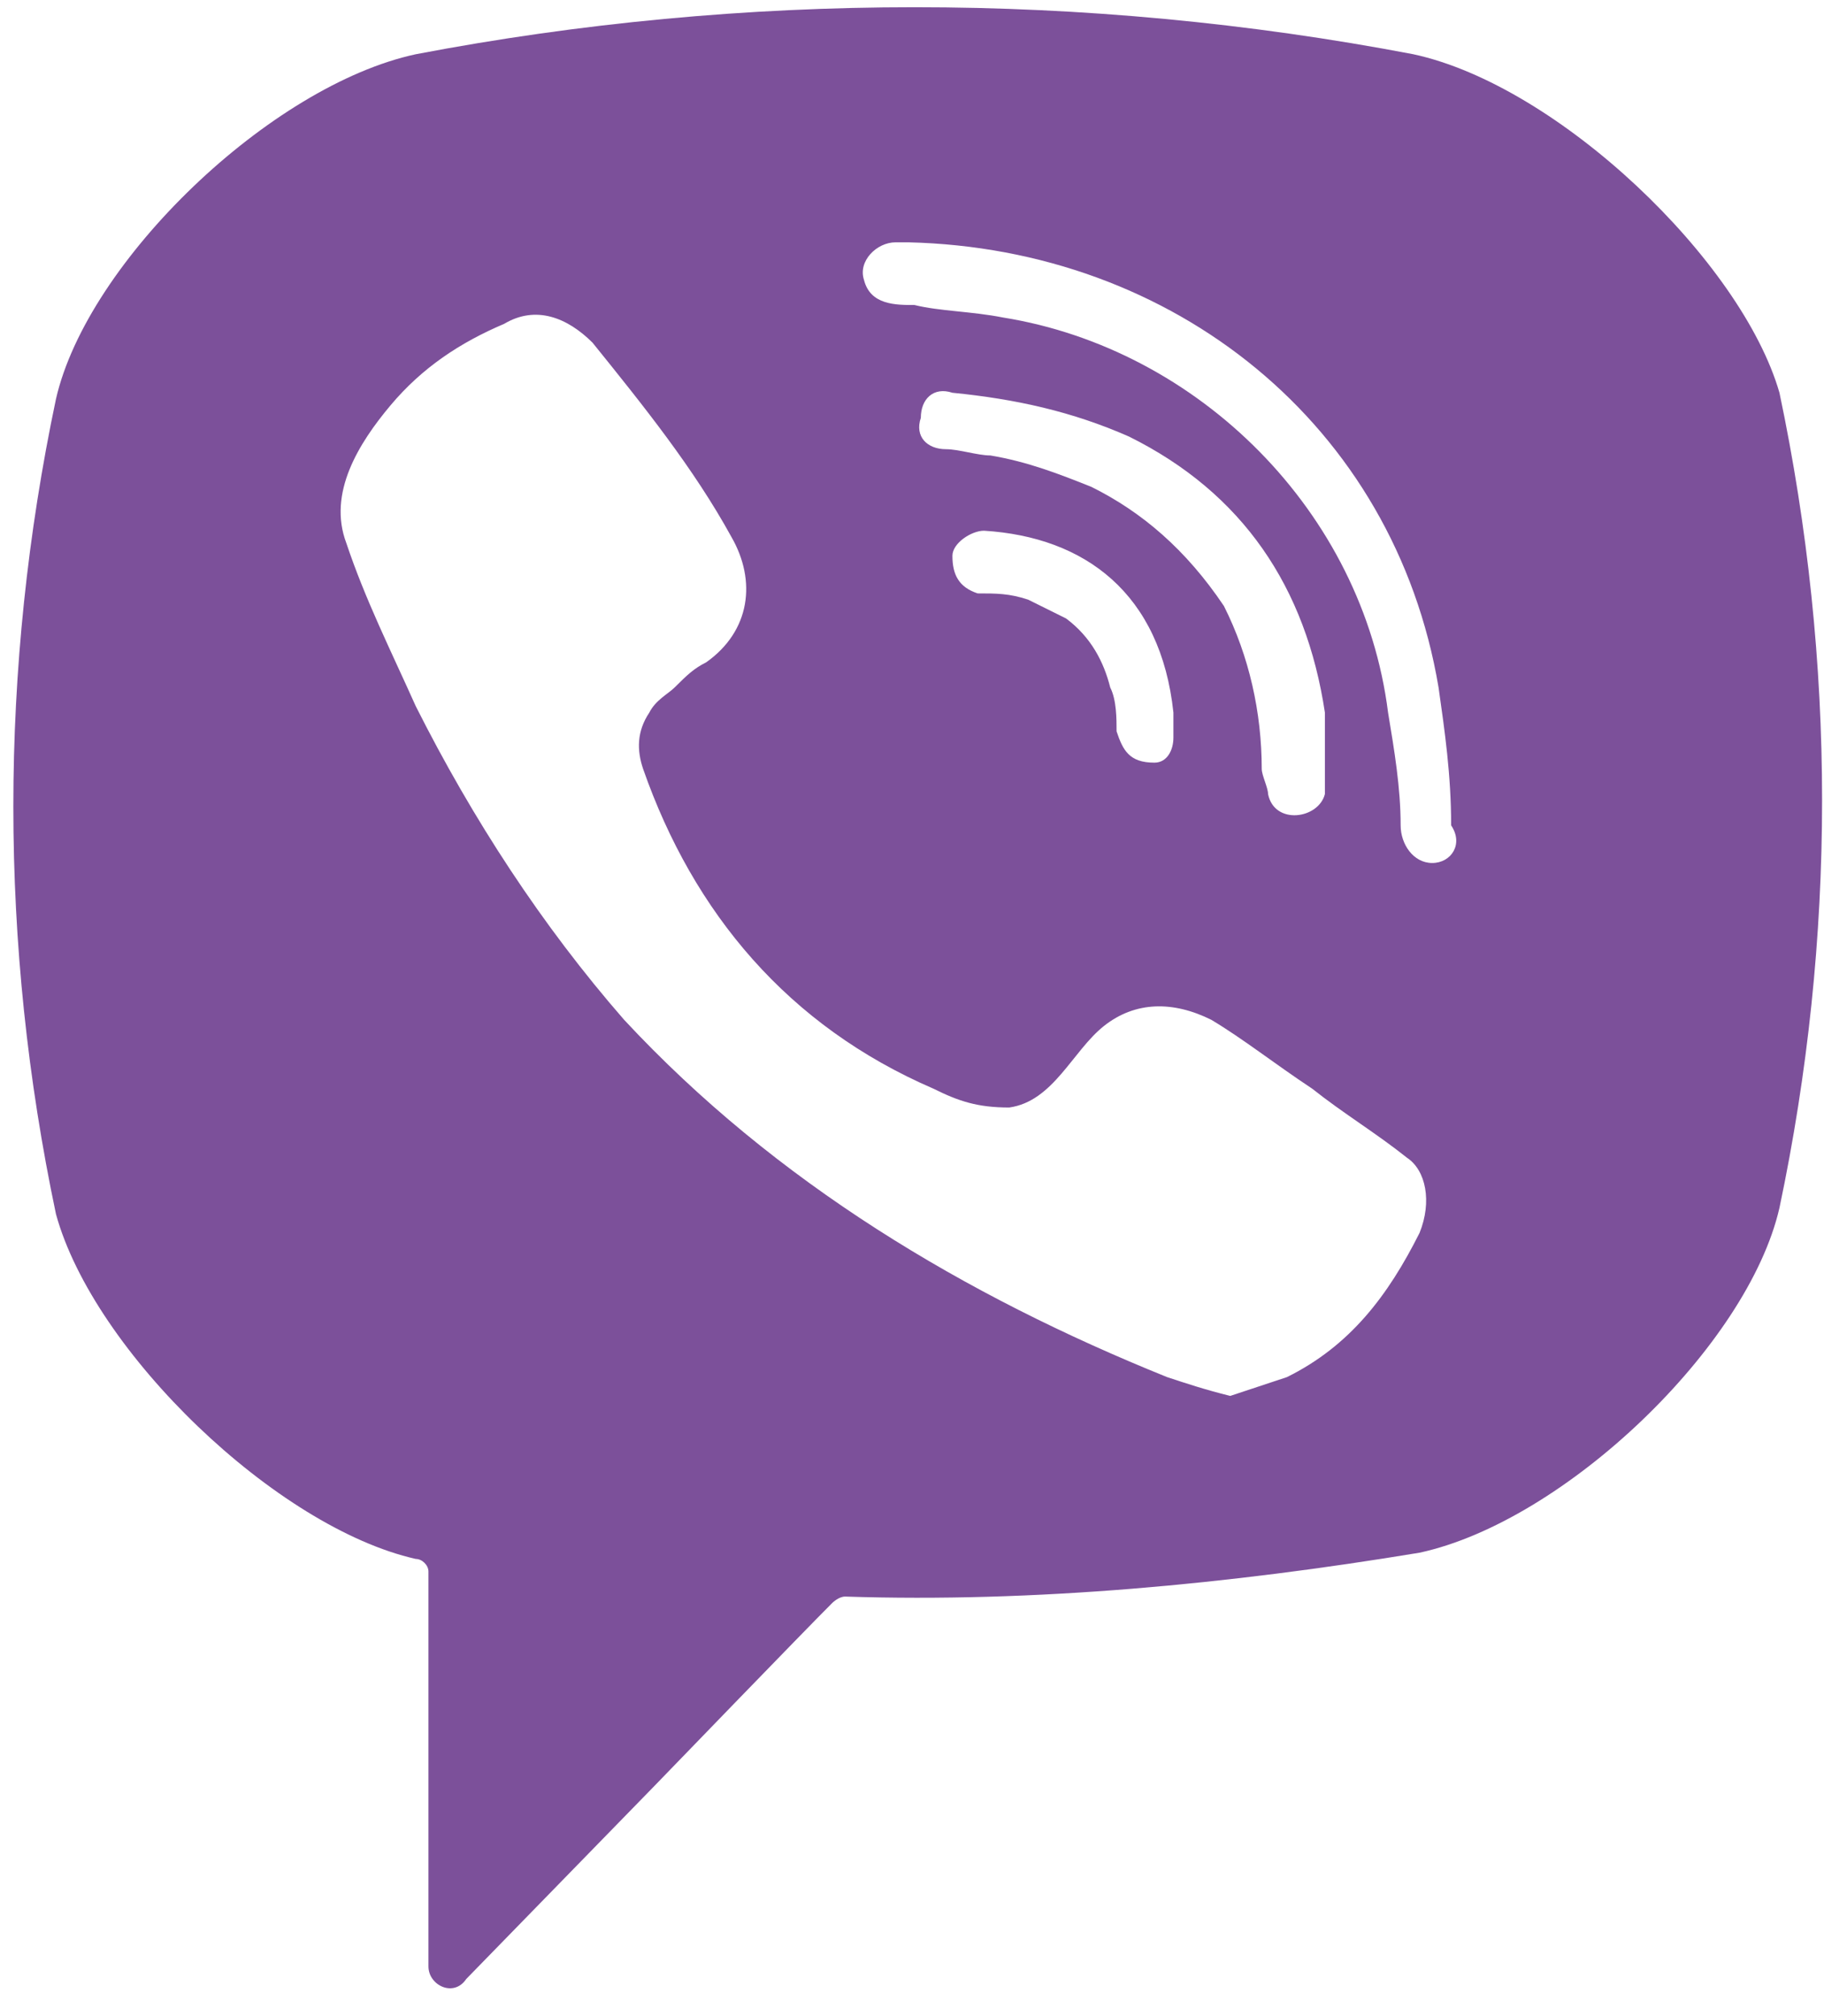 <svg width="19" height="21" viewBox="0 0 19 21" fill="none" xmlns="http://www.w3.org/2000/svg">
<path d="M14.722 0.565C11.302 -0.088 7.751 -0.088 4.331 0.565C2.819 0.891 0.911 2.72 0.583 4.156C-0.009 6.965 -0.009 9.838 0.583 12.646C0.977 14.083 2.884 15.912 4.331 16.238C4.397 16.238 4.463 16.303 4.463 16.369V20.483C4.463 20.679 4.726 20.809 4.857 20.613L6.83 18.589C6.83 18.589 8.408 16.956 8.671 16.695C8.671 16.695 8.737 16.63 8.803 16.63C10.776 16.695 12.815 16.499 14.787 16.173C16.3 15.846 18.207 14.018 18.536 12.581C19.128 9.773 19.128 6.899 18.536 4.091C18.141 2.72 16.234 0.891 14.722 0.565ZM14.787 12.842C14.459 13.495 14.064 14.018 13.406 14.344C13.209 14.409 13.012 14.475 12.815 14.54C12.552 14.475 12.354 14.409 12.157 14.344C10.053 13.495 8.08 12.32 6.501 10.622C5.646 9.642 4.923 8.532 4.331 7.356C4.068 6.769 3.805 6.246 3.608 5.658C3.41 5.136 3.739 4.614 4.068 4.222C4.397 3.83 4.791 3.569 5.252 3.373C5.581 3.177 5.909 3.307 6.172 3.569C6.699 4.222 7.225 4.875 7.619 5.593C7.882 6.05 7.817 6.573 7.356 6.899C7.225 6.965 7.159 7.03 7.027 7.161C6.962 7.226 6.83 7.291 6.764 7.422C6.633 7.618 6.633 7.814 6.699 8.009C7.225 9.512 8.211 10.687 9.724 11.34C9.987 11.471 10.184 11.536 10.513 11.536C10.973 11.471 11.171 10.948 11.499 10.687C11.828 10.426 12.223 10.426 12.617 10.622C12.946 10.818 13.275 11.079 13.669 11.34C13.998 11.601 14.327 11.797 14.656 12.059C14.853 12.189 14.919 12.516 14.787 12.842ZM12.025 7.944C11.894 7.944 11.96 7.944 12.025 7.944C11.762 7.944 11.697 7.814 11.631 7.618C11.631 7.487 11.631 7.291 11.565 7.161C11.499 6.899 11.368 6.638 11.105 6.442C10.973 6.377 10.842 6.312 10.71 6.246C10.513 6.181 10.381 6.181 10.184 6.181C9.987 6.116 9.921 5.985 9.921 5.789C9.921 5.658 10.118 5.528 10.25 5.528C11.302 5.593 12.091 6.181 12.223 7.422C12.223 7.487 12.223 7.618 12.223 7.683C12.223 7.814 12.157 7.944 12.025 7.944ZM11.368 5.071C11.039 4.94 10.71 4.81 10.316 4.744C10.184 4.744 9.987 4.679 9.855 4.679C9.658 4.679 9.526 4.548 9.592 4.352C9.592 4.156 9.724 4.026 9.921 4.091C10.579 4.156 11.171 4.287 11.762 4.548C12.946 5.136 13.604 6.116 13.801 7.422C13.801 7.487 13.801 7.552 13.801 7.618C13.801 7.748 13.801 7.879 13.801 8.075C13.801 8.14 13.801 8.205 13.801 8.271C13.735 8.532 13.275 8.597 13.209 8.271C13.209 8.205 13.143 8.075 13.143 8.009C13.143 7.422 13.012 6.834 12.749 6.312C12.354 5.724 11.894 5.332 11.368 5.071ZM14.919 8.989C14.722 8.989 14.59 8.793 14.59 8.597C14.59 8.205 14.524 7.814 14.459 7.422C14.196 5.332 12.486 3.634 10.447 3.307C10.118 3.242 9.789 3.242 9.526 3.177C9.329 3.177 9.066 3.177 9 2.916C8.935 2.72 9.132 2.524 9.329 2.524C9.395 2.524 9.461 2.524 9.461 2.524C12.157 2.589 9.592 2.524 9.461 2.524C12.223 2.589 14.524 4.418 14.985 7.161C15.05 7.618 15.116 8.075 15.116 8.597C15.248 8.793 15.116 8.989 14.919 8.989Z" fill="#7C509A"/>
</svg>

